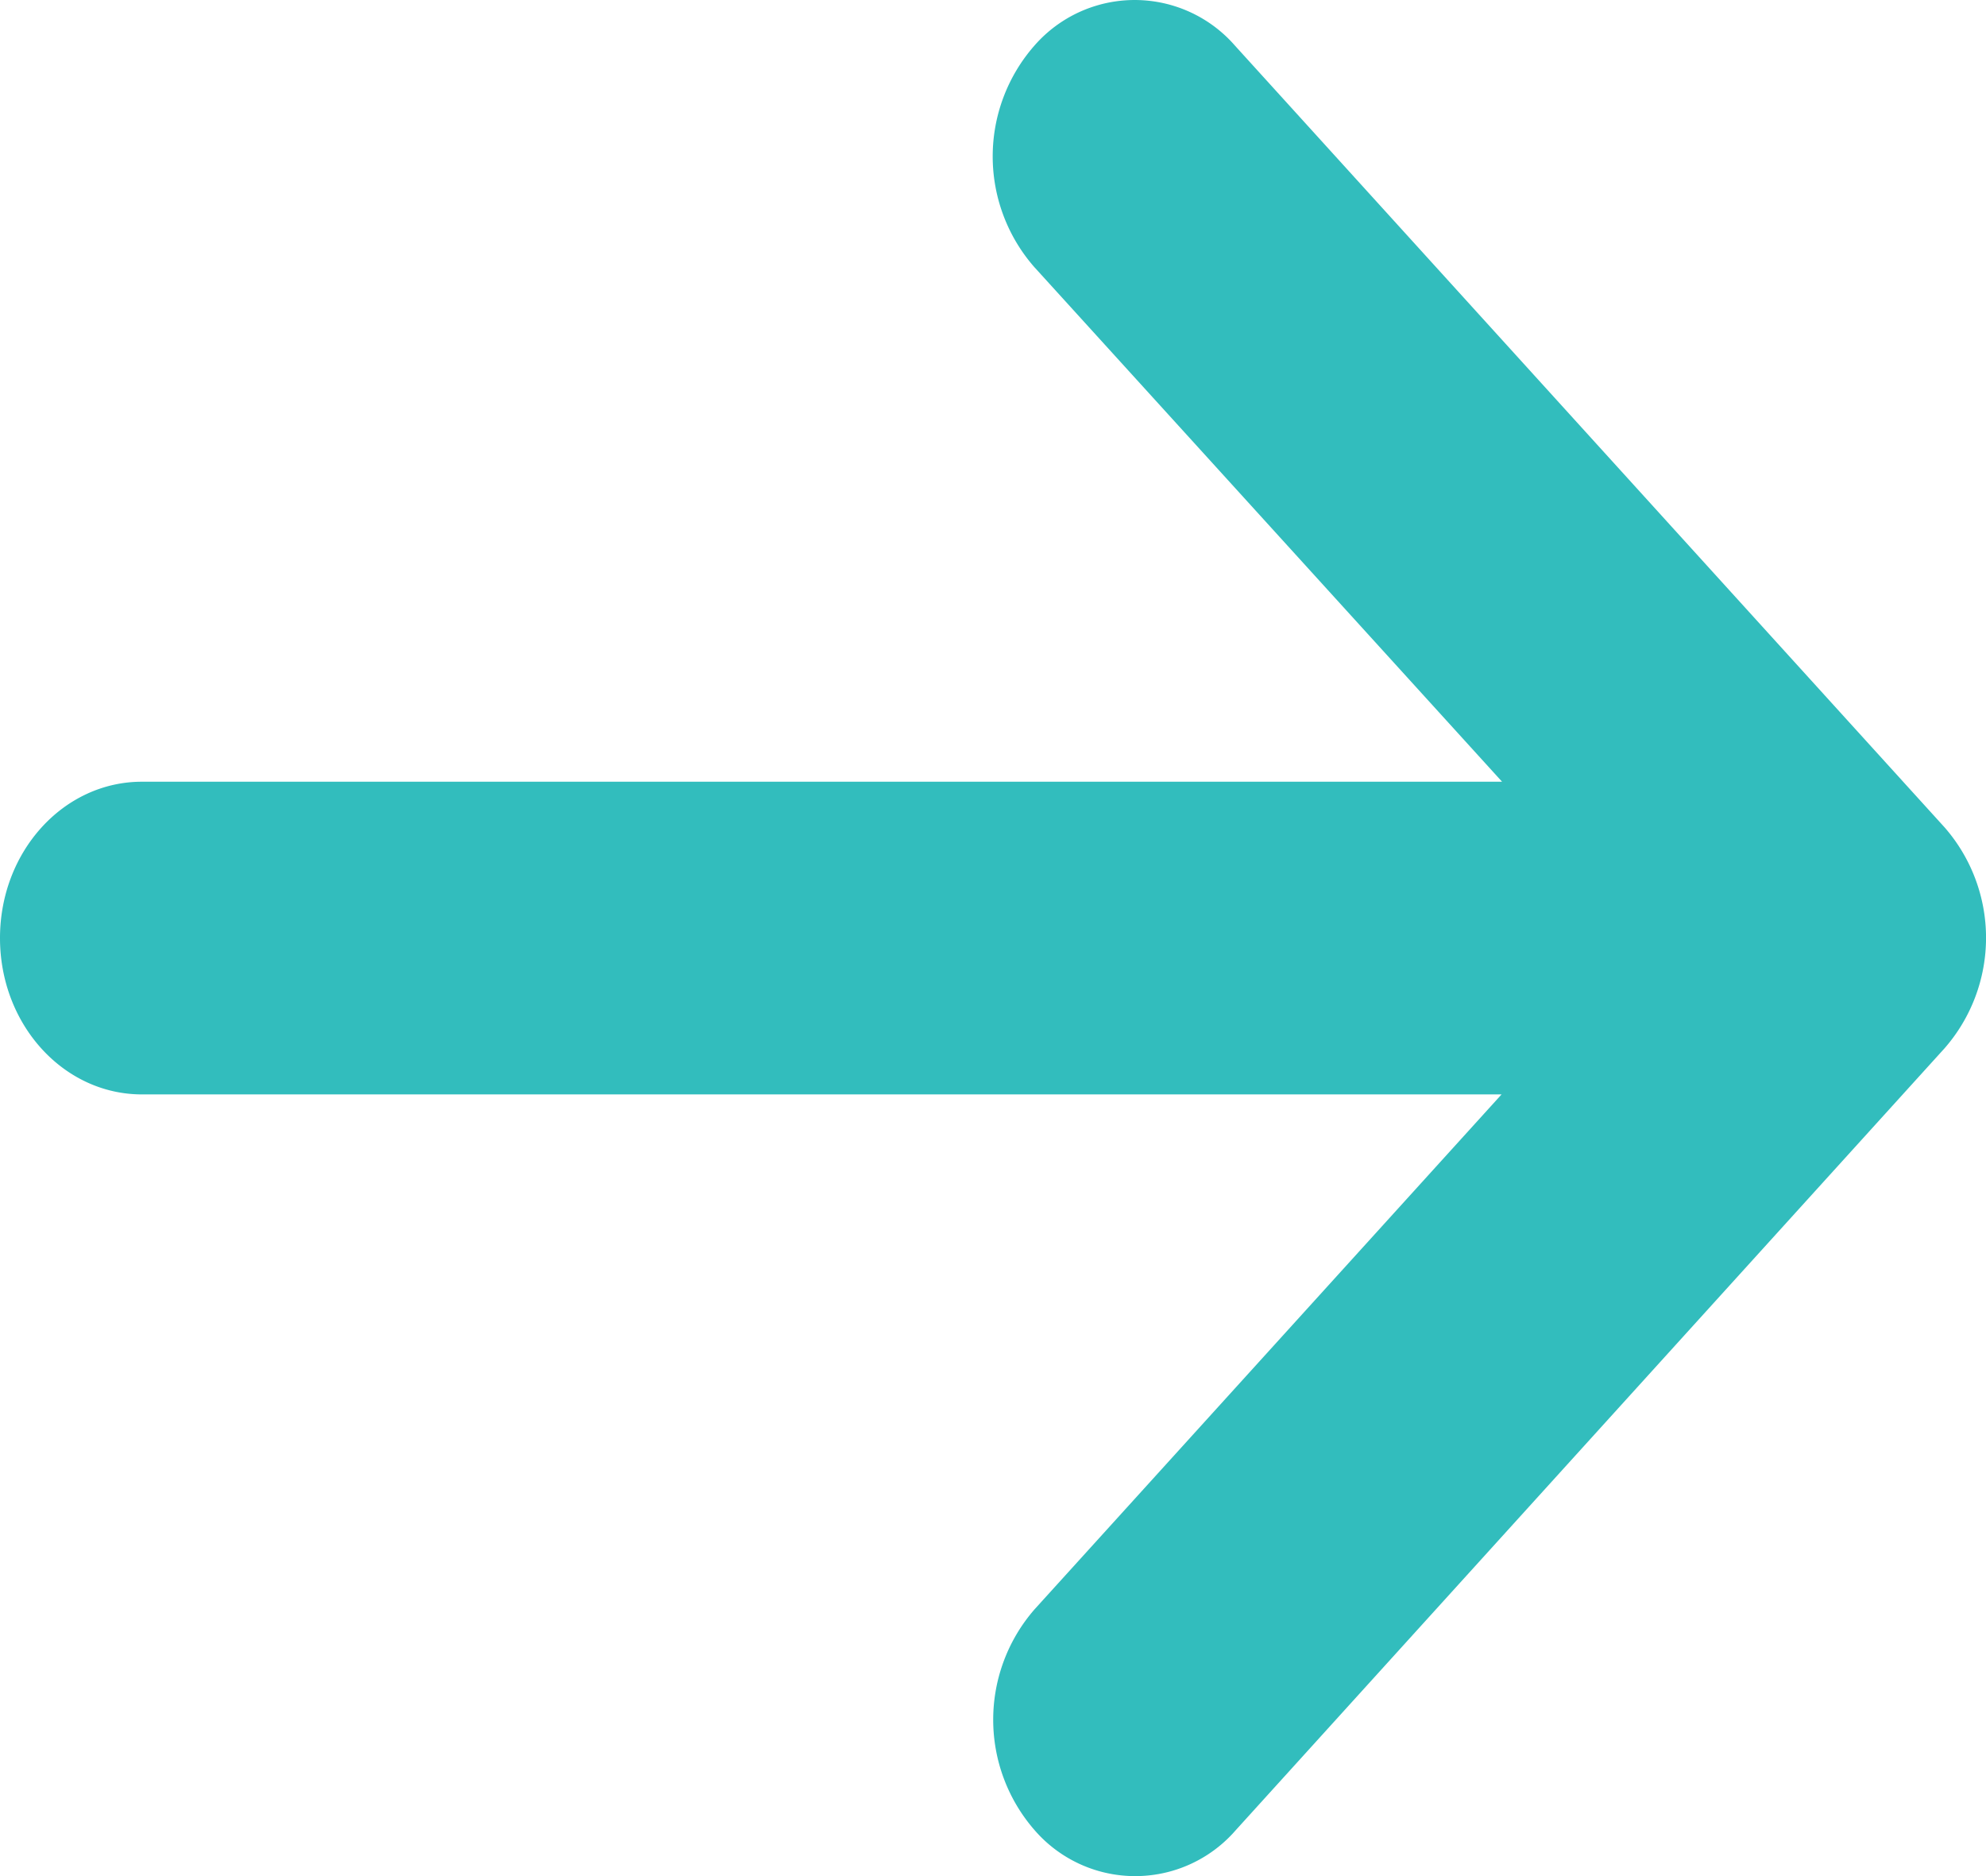 <svg width="15.882" xmlns="http://www.w3.org/2000/svg" height="15" viewBox="895 398 15.882 15" fill="none"><path d="M910.55 406.382a1.342 1.342 0 0 0 0-1.768l-5.673-6.248a1.064 1.064 0 0 0-1.606 0 1.343 1.343 0 0 0 0 1.769l3.741 4.115h-10.877c-.628 0-1.135.559-1.135 1.25s.507 1.25 1.135 1.25h10.873l-3.733 4.115a1.343 1.343 0 0 0 0 1.769 1.064 1.064 0 0 0 1.606 0l5.669-6.252Z" style="fill: rgb(50, 189, 189); fill-opacity: 1;" class="fills" data-testid="svg-path"/></svg>